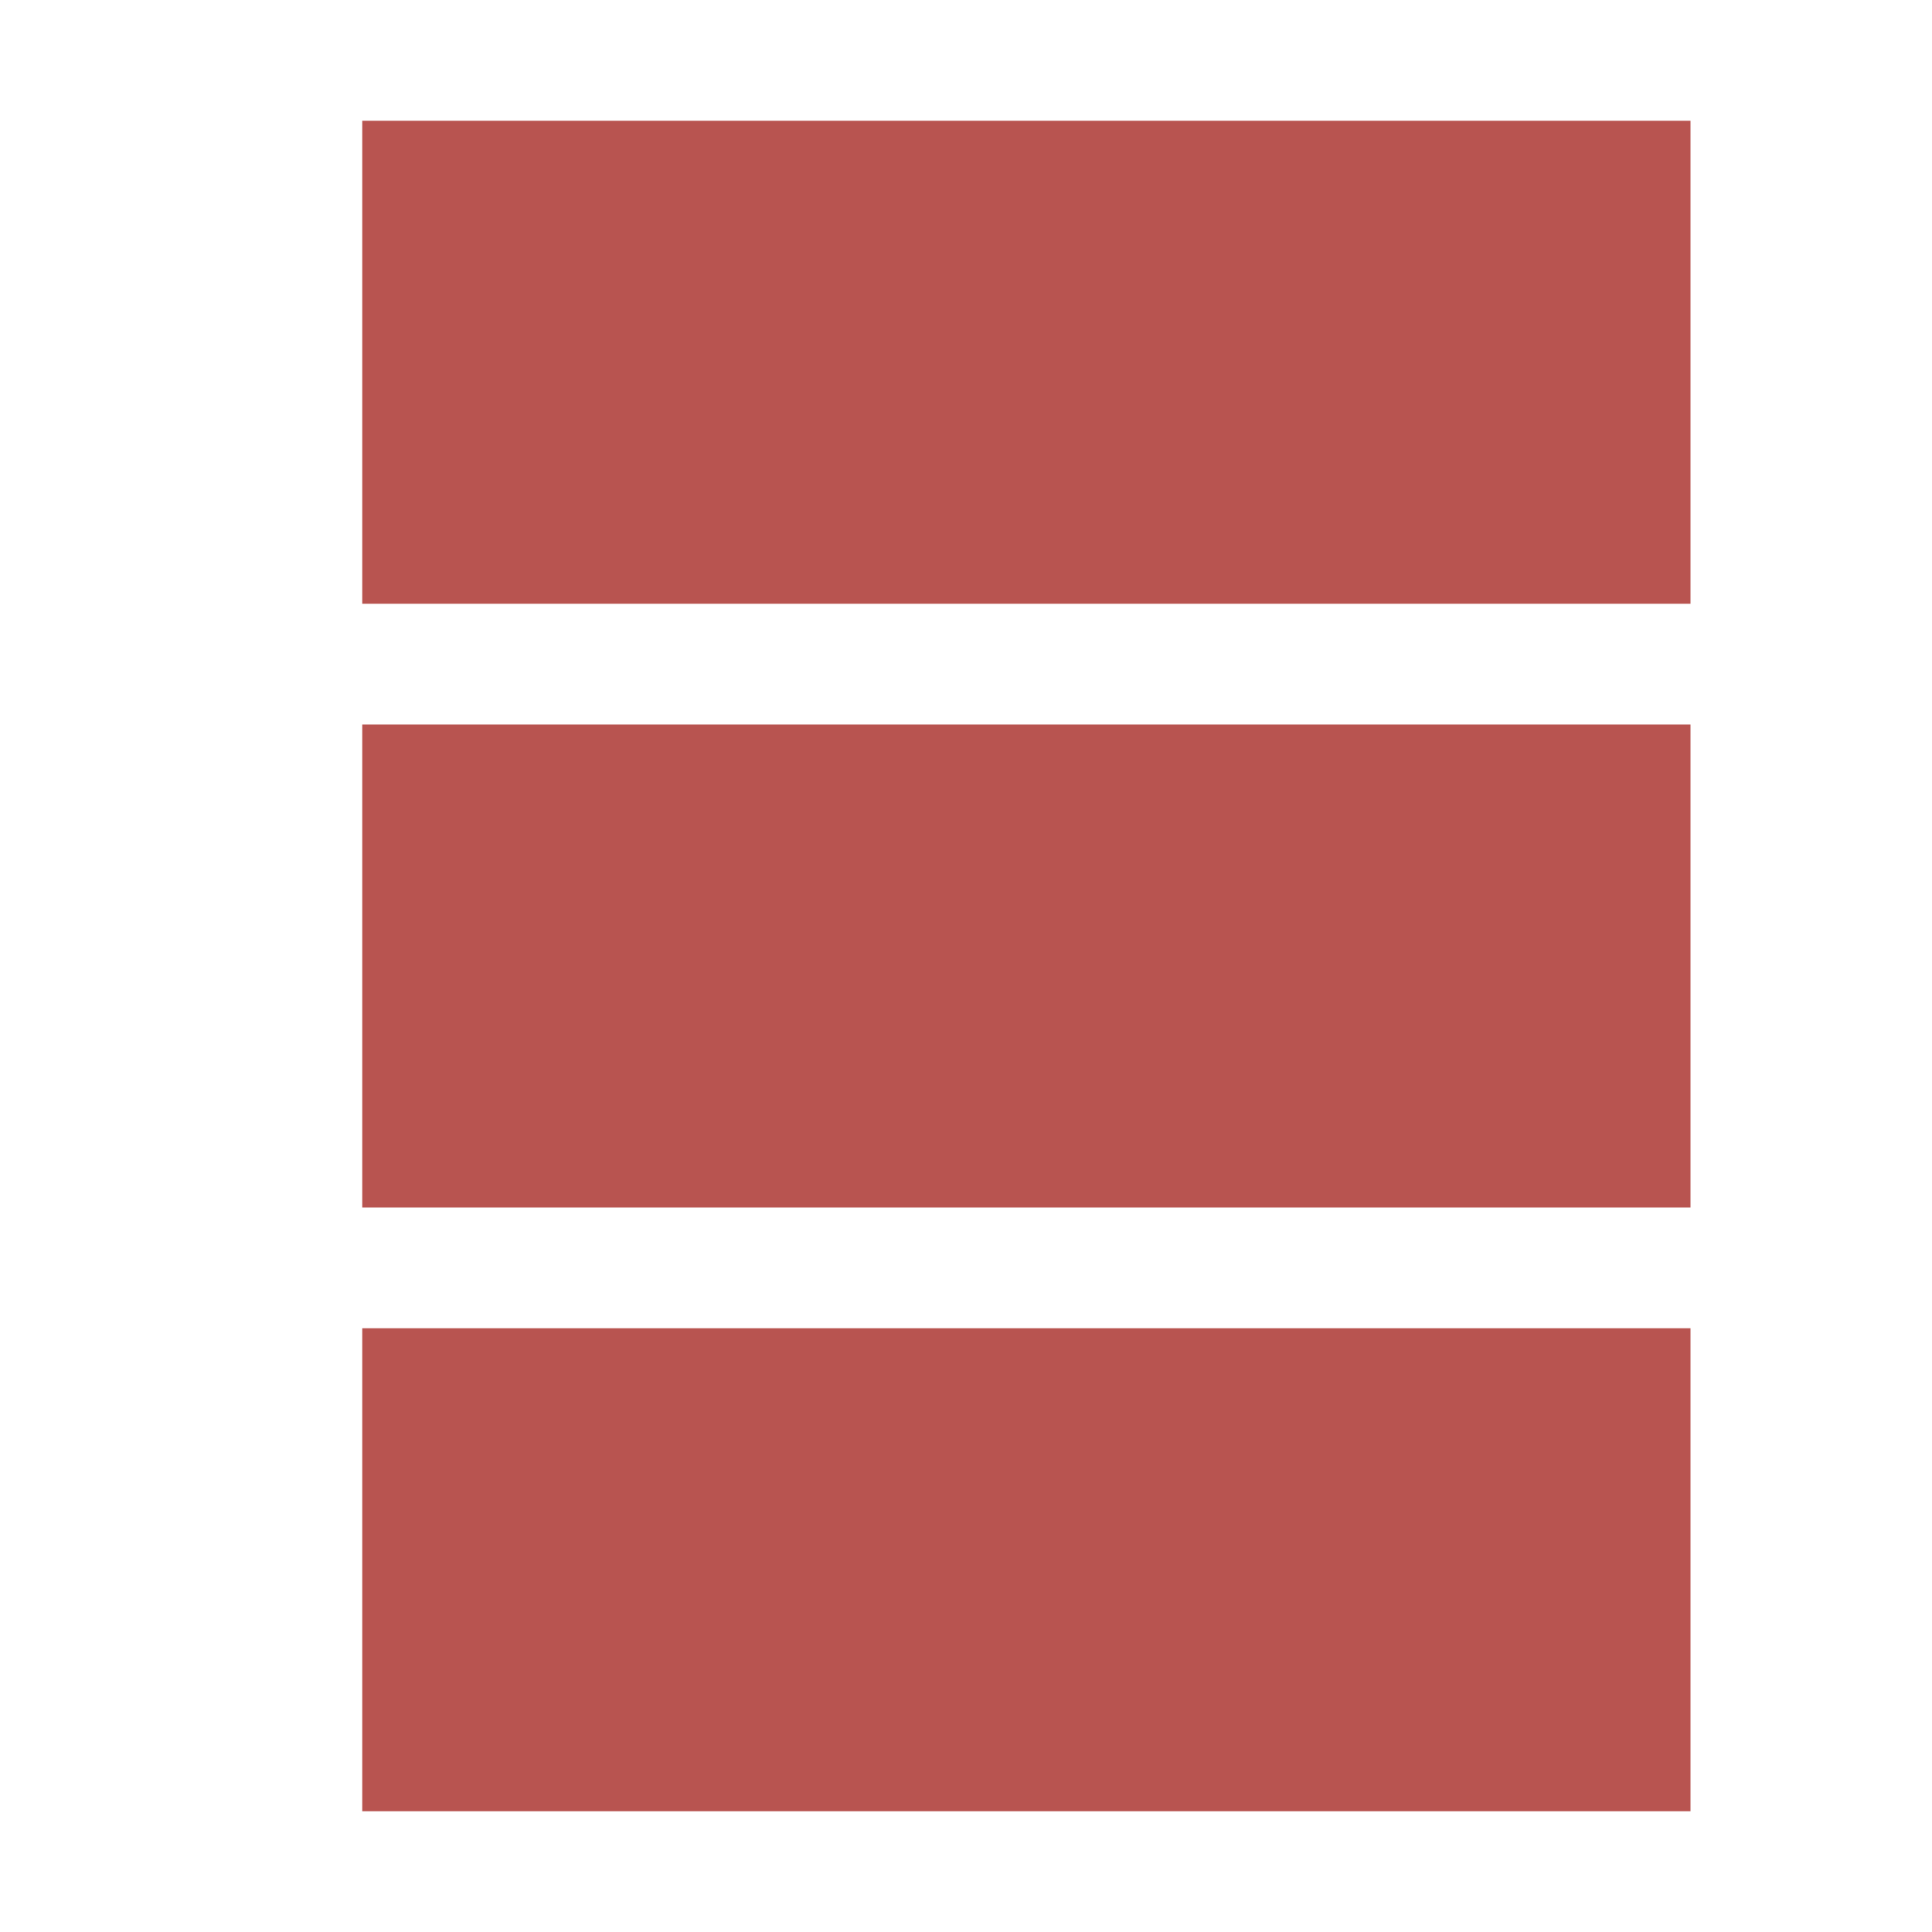 <?xml version="1.0" encoding="utf-8"?>
<svg version="1.1" id="图层_1" xmlns="http://www.w3.org/2000/svg" xmlns:xlink="http://www.w3.org/1999/xlink" x="0px" y="0px"
 viewBox="0 0 16 16" style="enable-background:new 0 0 16 16;vertical-align:text-top;width:16px; height:16px; color:#B85450; " xml:space="preserve">
 <style type="text/css">.st0{fill:currentColor;}</style>
          <rect x="3" y="1" class="st0" width="11" height="4"/>
     <rect x="3" y="6" class="st0" width="11" height="4"/>
     <rect x="3" y="11" class="st0" width="11" height="4"/>
 </svg>
